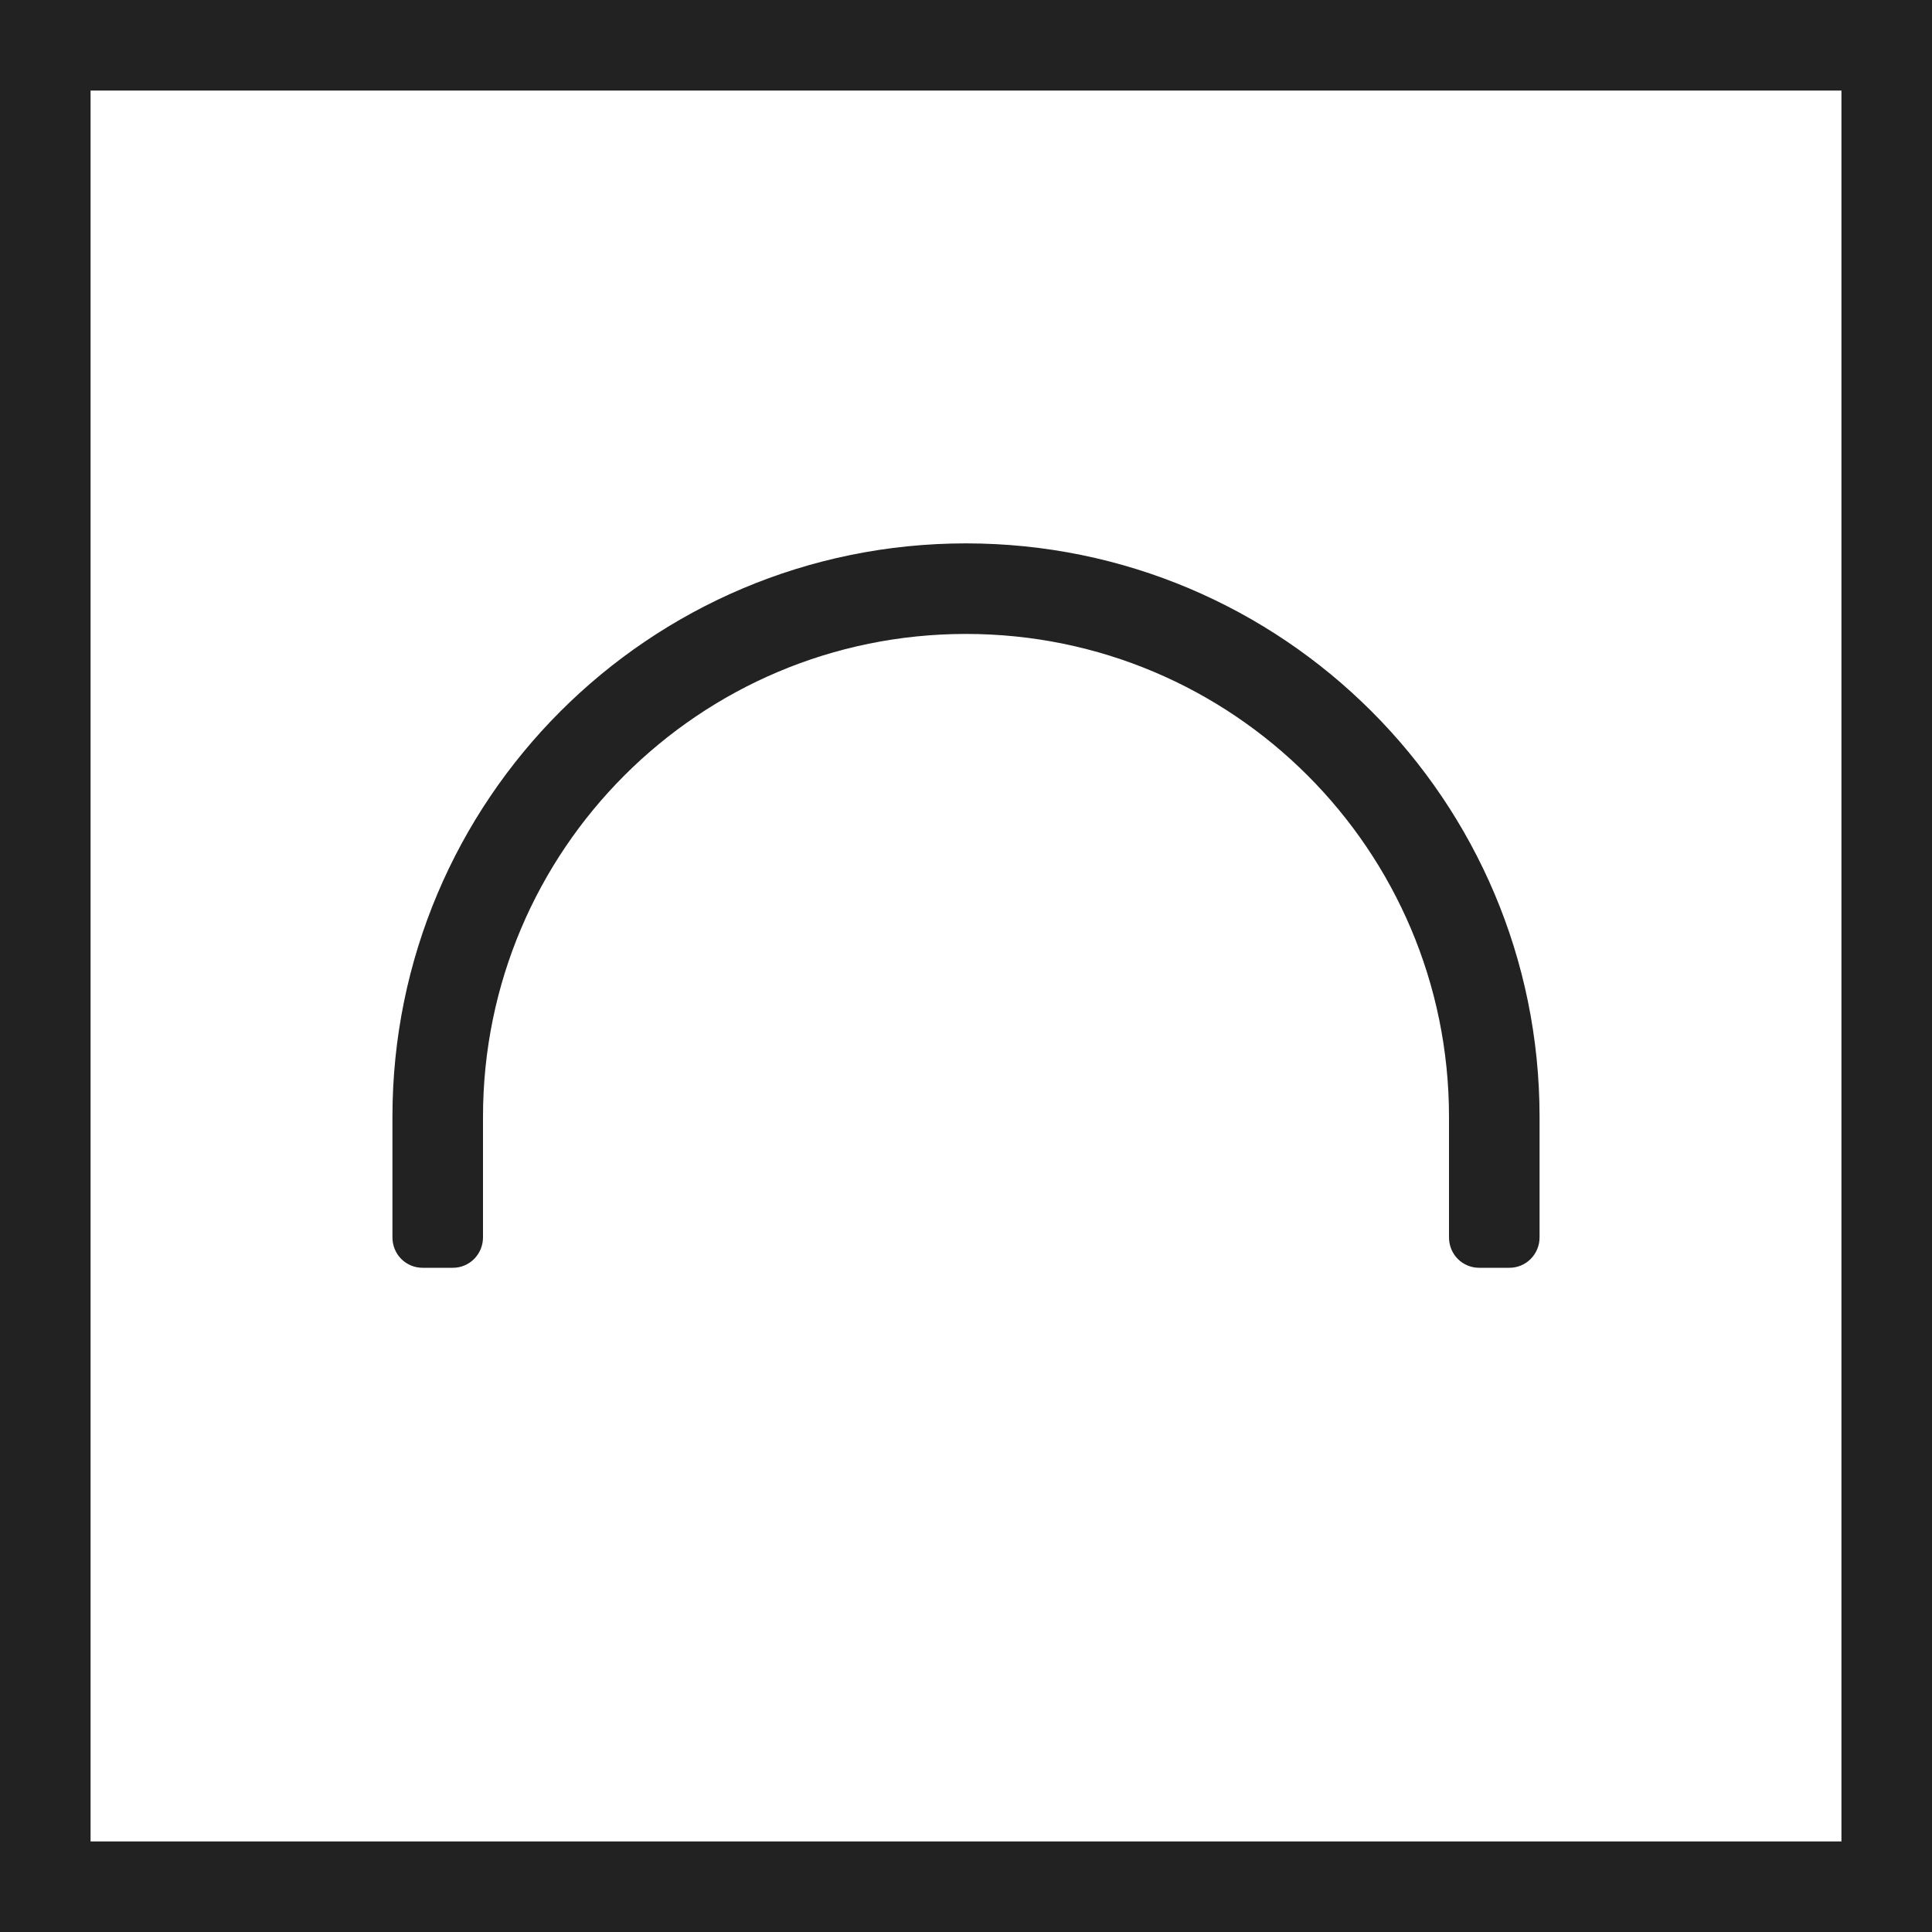 <?xml version="1.0" encoding="UTF-8"?>
<svg width="64px" height="64px" viewBox="0 0 64 64" version="1.1" xmlns="http://www.w3.org/2000/svg" xmlns:xlink="http://www.w3.org/1999/xlink">
    <!-- Generator: Sketch 43.2 (39069) - http://www.bohemiancoding.com/sketch -->
    <title>Logo</title>
    <desc>Created with Sketch.</desc>
    <defs></defs>
    <g id="👀" stroke="none" stroke-width="1" fill="none" fill-rule="evenodd">
        <g id="Web" transform="translate(-60, -860)">
            <g id="Logo" transform="translate(60, 860)">
                <g id="Normal">
                    <rect id="Rectangle-3" stroke="#222222" stroke-width="3" x="1.5" y="1.5" width="61" height="61"></rect>
                    <path d="M51,38.997 L51,48.5 L51,36.998 C51,26.507 42.493,18 32,18 C21.504,18 13,26.506 13,36.998 L13,48.5 L13,38.997 C13,39.001 13,39.004 13,39.007 L13,40.988 C13,41.554 13.447,41.997 13.999,41.997 L15.001,41.997 C15.557,41.997 16,41.545 16,40.988 L16,39.007 C16,39.004 16,39.001 16,38.997 L16,36.998 C16,28.161 23.162,21 32,21 C40.836,21 48,28.163 48,36.998 L48,38.997 C48,39.001 48,39.004 48,39.007 L48,40.988 C48,41.554 48.447,41.997 48.999,41.997 L50.001,41.997 C50.557,41.997 51,41.545 51,40.988 L51,39.007 C51,39.004 51,39.001 51,38.997 Z" id="Rectangle-4" fill="#222222" fill-rule="nonzero"></path>
                </g>
            </g>
        </g>
    </g>
</svg>